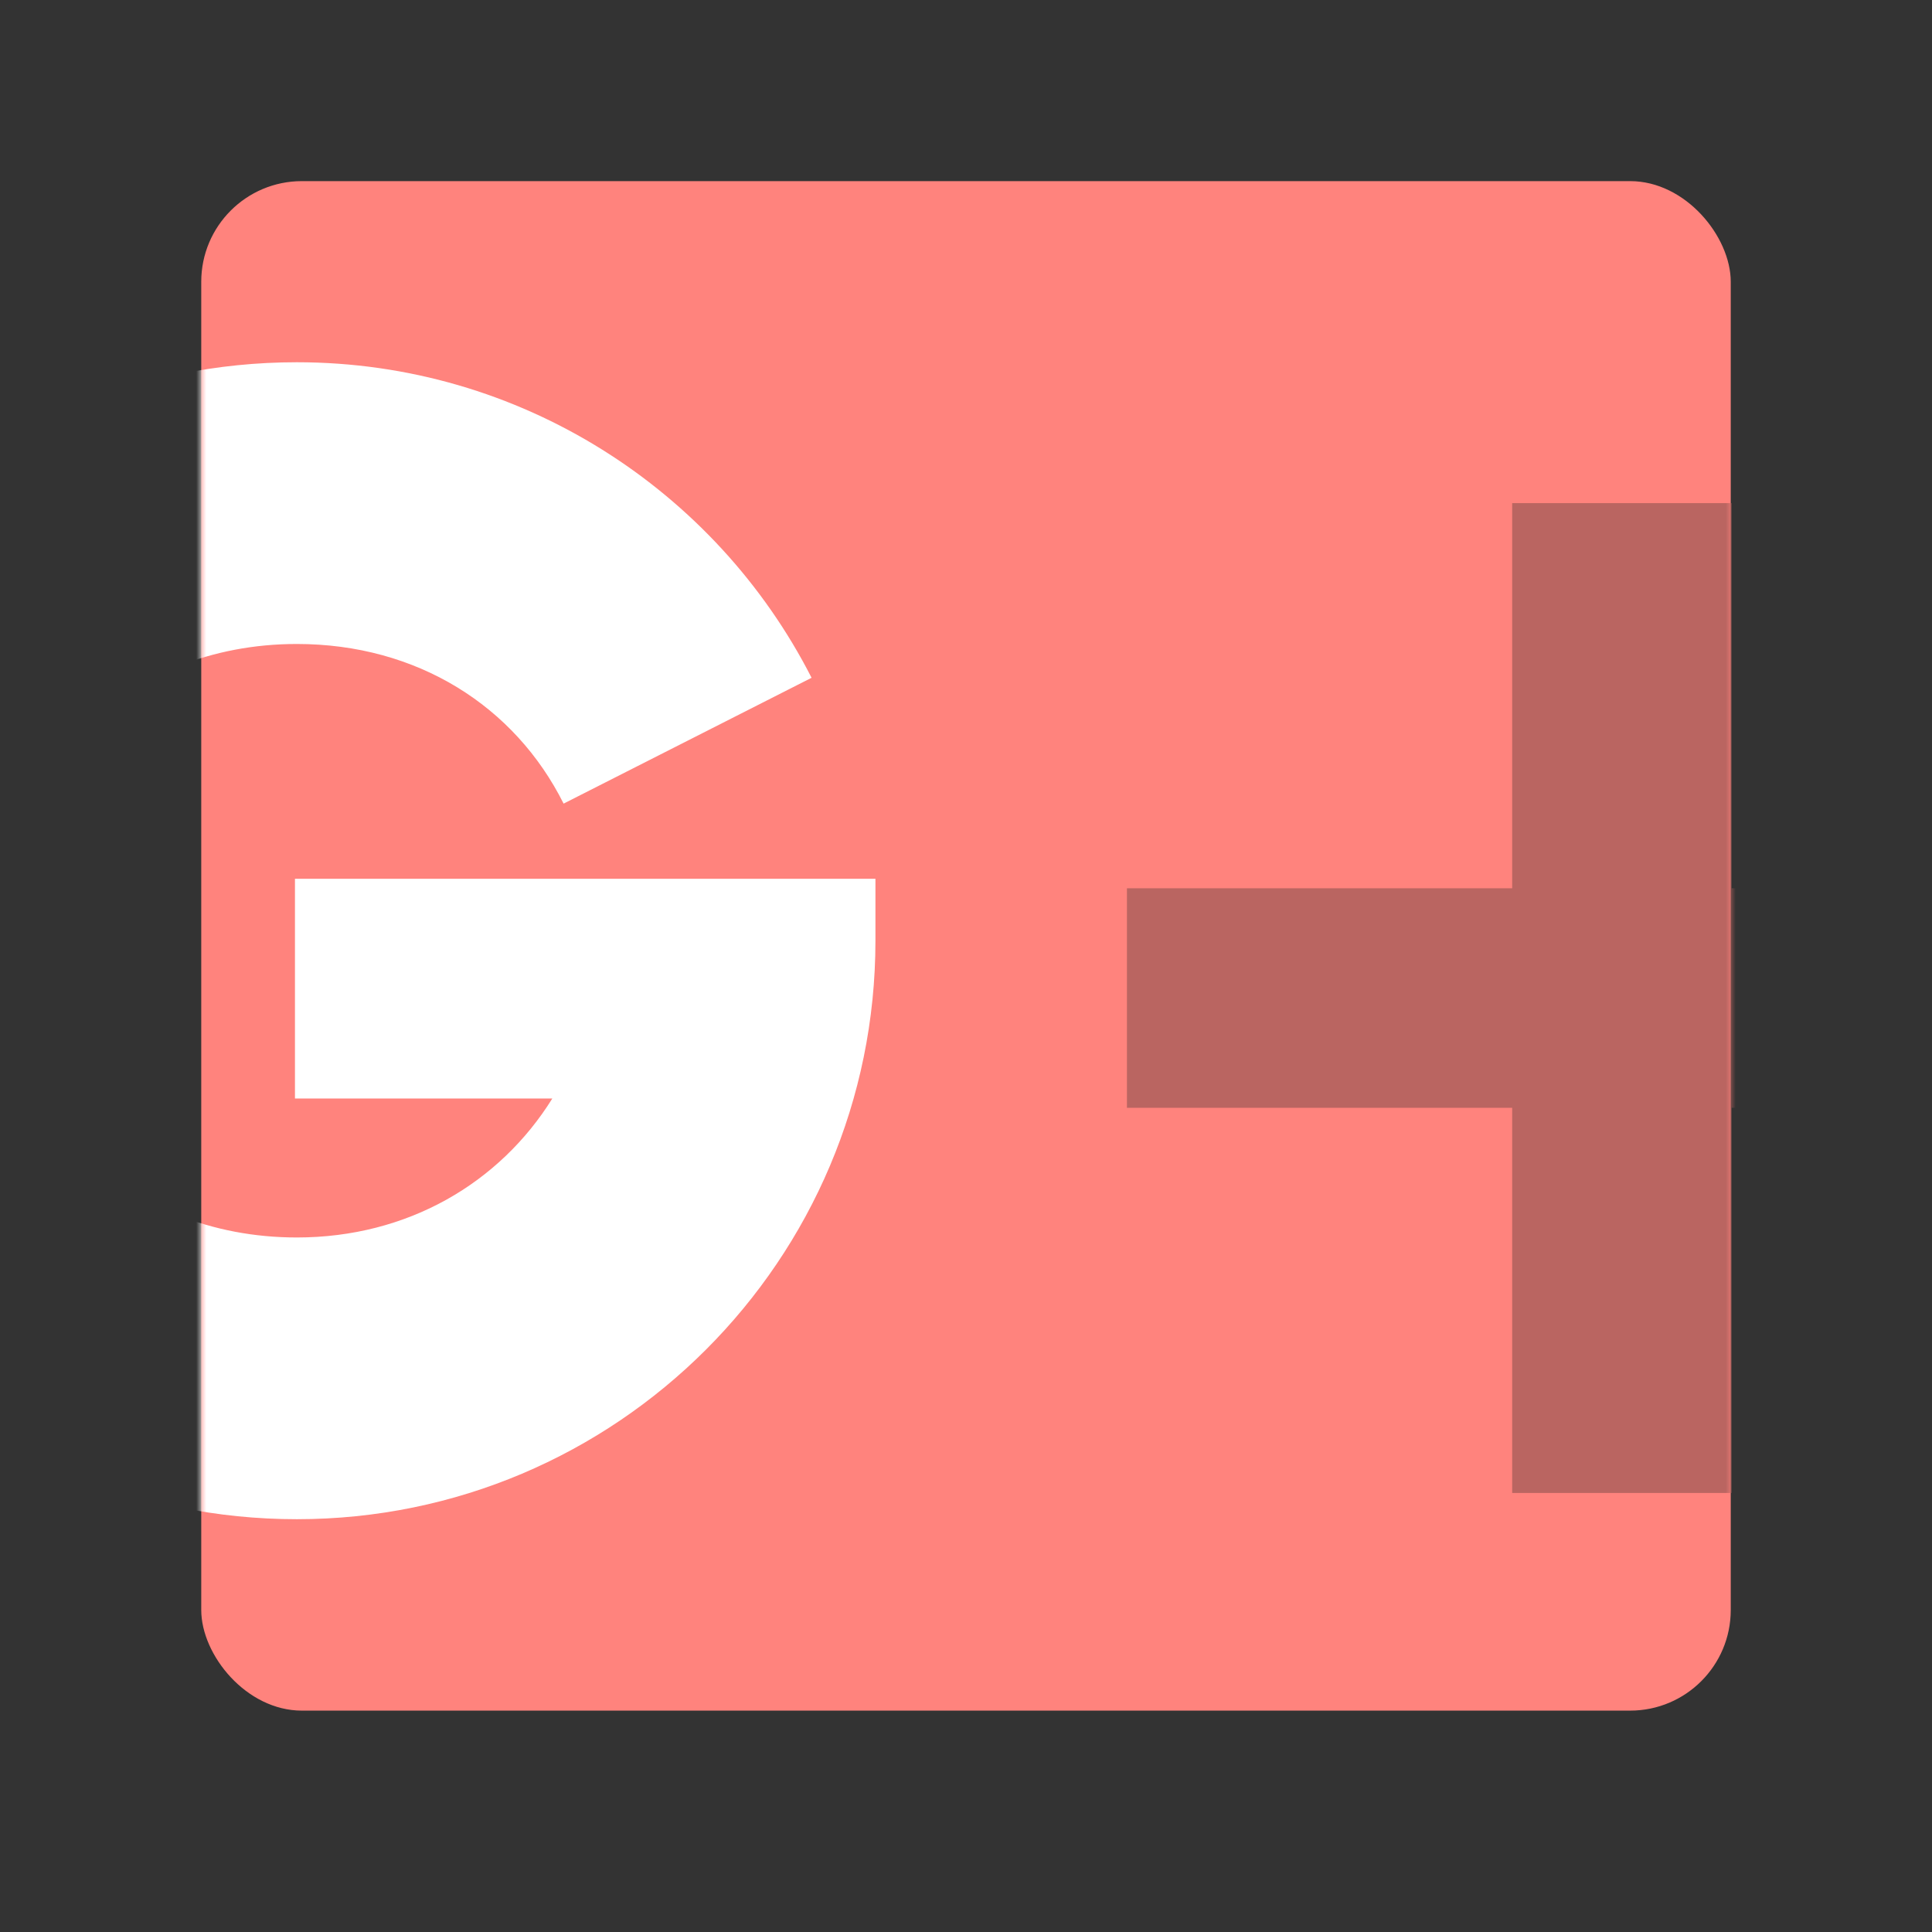 <svg xmlns="http://www.w3.org/2000/svg" width="192" height="192" fill="none"><rect width="100%" height="100%" fill="#333333" stroke="none"/><rect width="152" height="152" x="20" y="18" fill="#FF837D" rx="10"/><mask id="a" width="152" height="152" x="20" y="18" maskUnits="userSpaceOnUse" style="mask-type:luminance"><rect width="152" height="152" x="20" y="18" fill="#fff" rx="10"/></mask><g fill-rule="evenodd" clip-rule="evenodd" mask="url(#a)"><path fill="#fff" d="M29.313 87.33v21.837H54.89c-5.228 8.4-14.375 13.812-25.39 13.812-16.989 0-29.683-12.505-29.683-29.49 0-16.986 12.694-29.491 29.683-29.491 11.948 0 21.656 6.16 26.51 15.865l24.643-12.506C71.13 48.692 51.716 36 29.5 36-2.424 36-28 61.758-28 93.489c0 31.73 25.576 57.488 57.5 57.488 31.737 0 57.5-25.758 57.5-57.489V87.33H29.313Z"/><path fill="#BA6561" d="M150.278 148.368h21.82v-38.276h38.284V88.276h-38.284V50h-21.82v38.276h-38.284v21.816h38.284v38.276Z"/></g></svg>